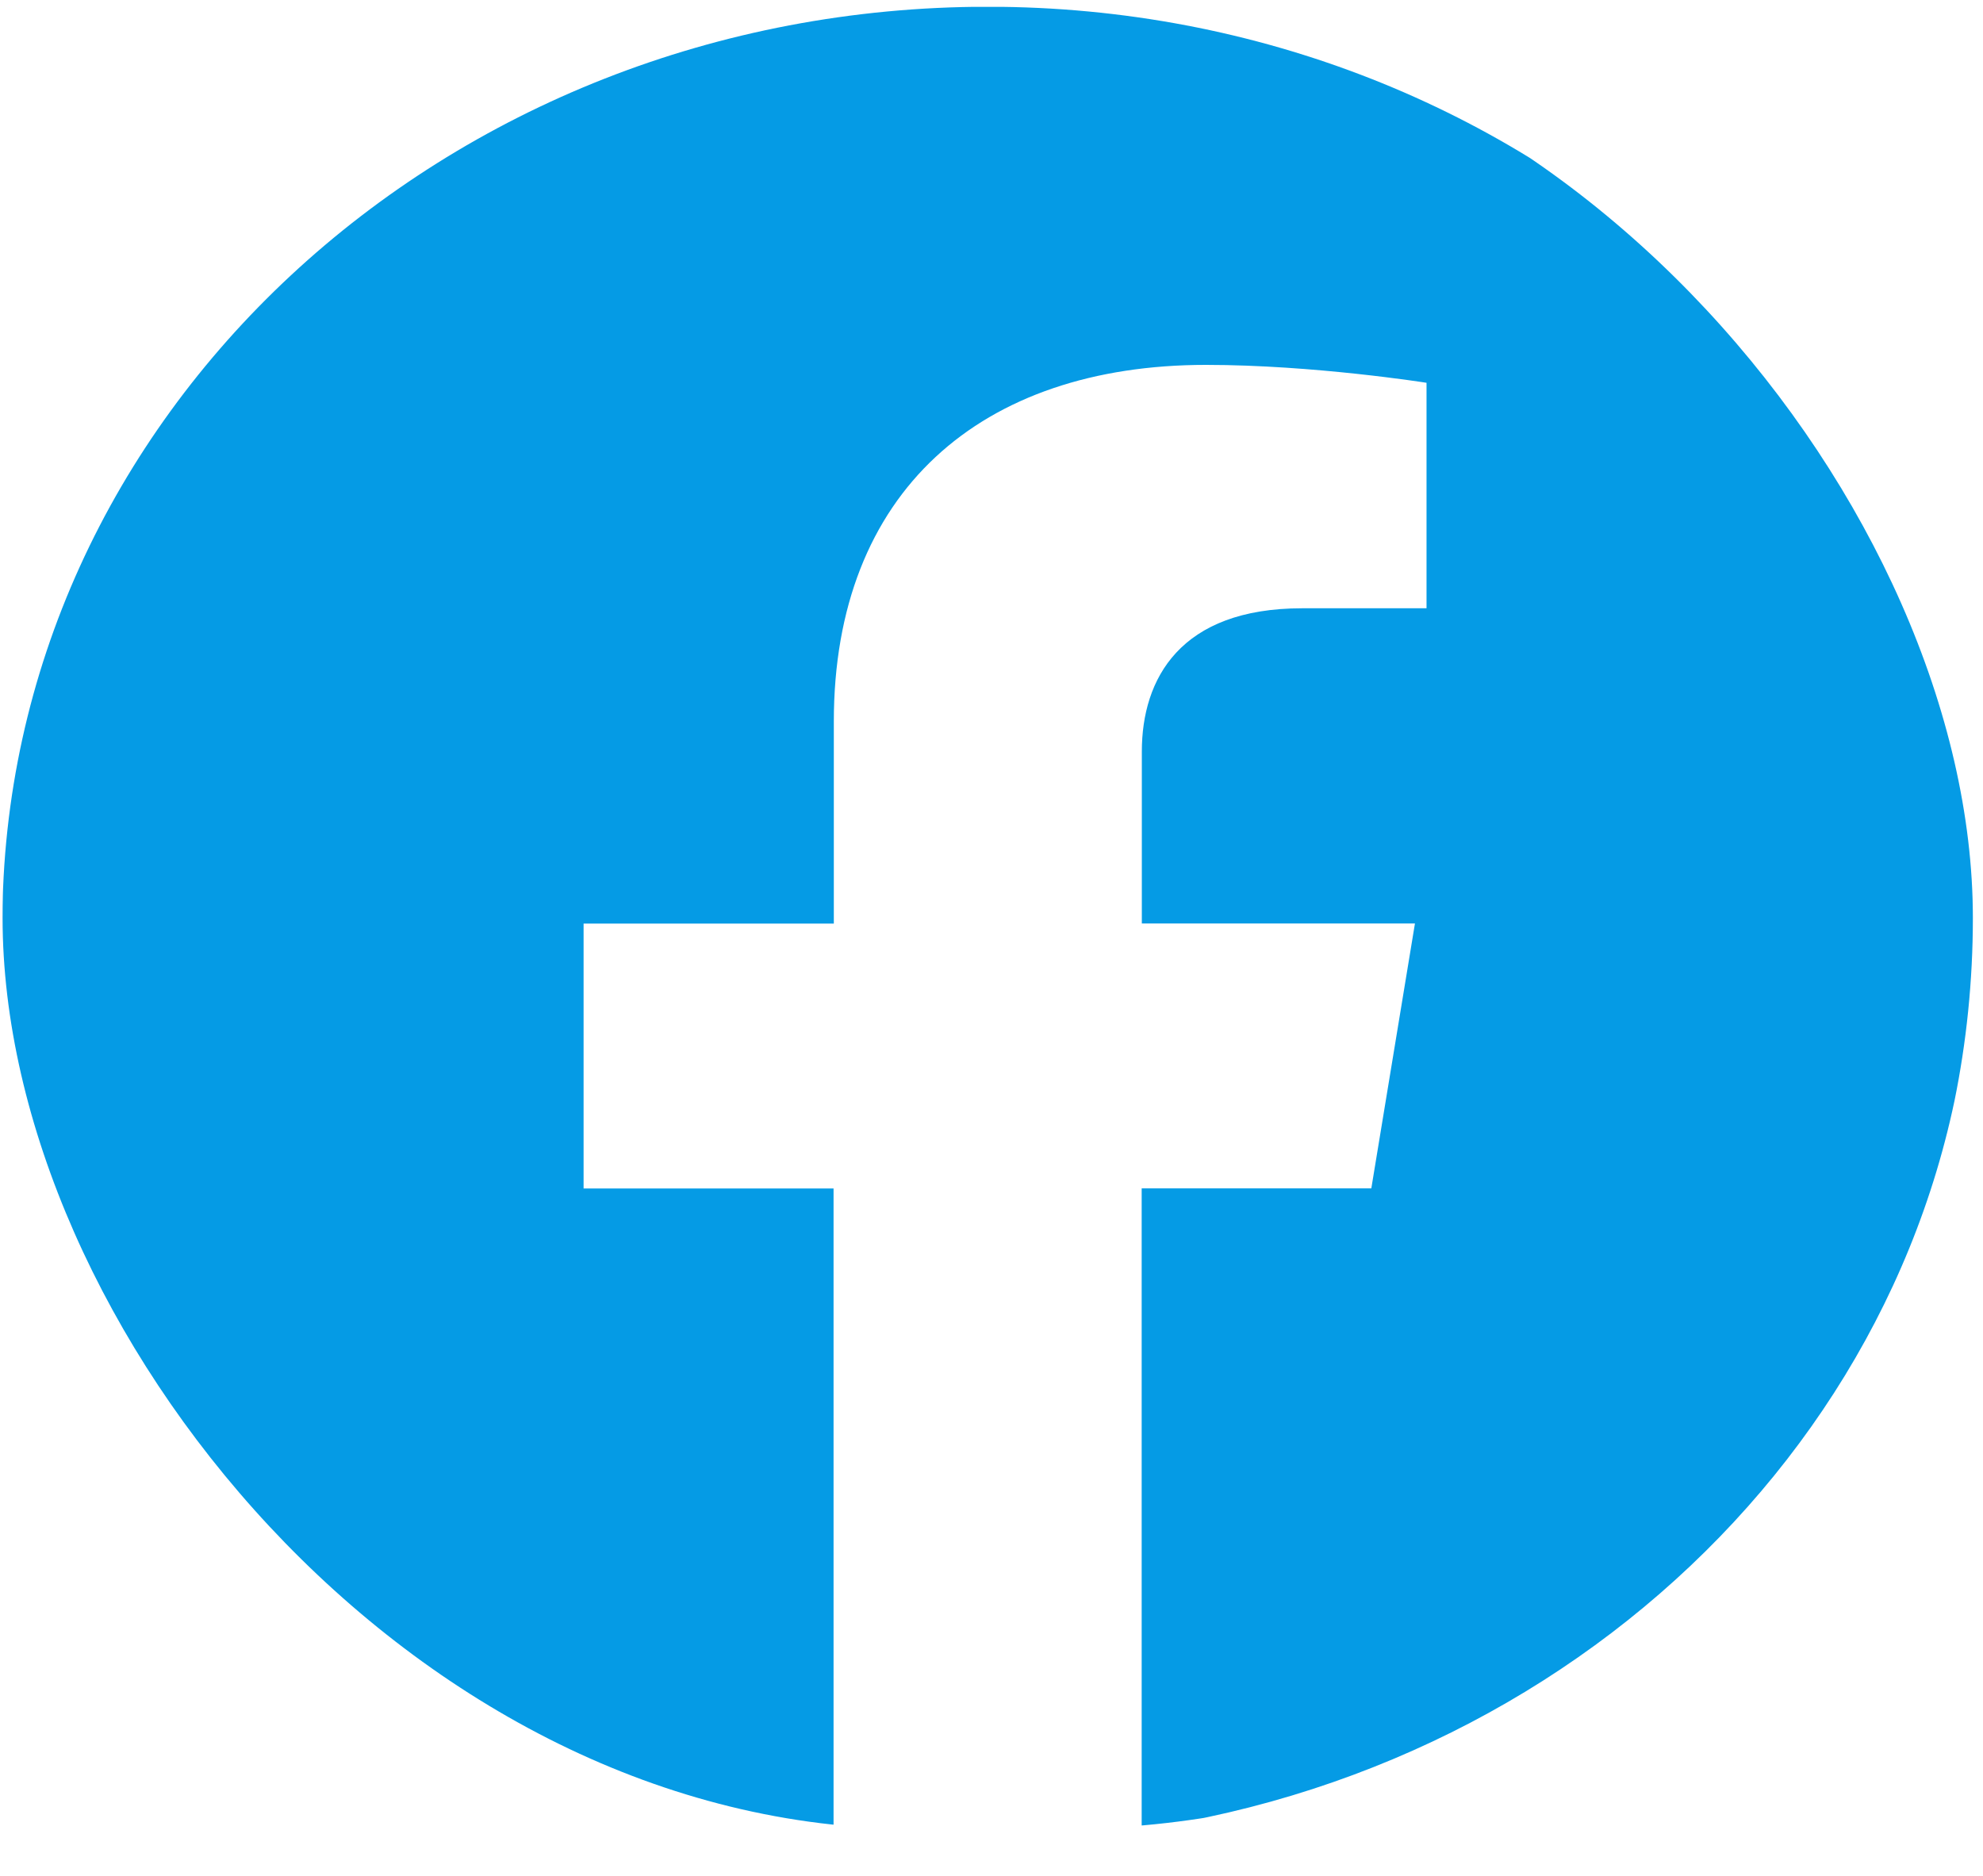 <svg width="37" height="35" viewBox="0 0 37 35" fill="none" xmlns="http://www.w3.org/2000/svg">
<g id="bi:facebook">
<g clip-path="url(#clip0_12_393)">
<g id="Group">
<path id="Vector" d="M36.812 17.23C36.812 7.784 28.581 0.126 18.43 0.126C8.274 0.128 0.044 7.784 0.044 17.232C0.044 25.767 6.767 32.843 15.553 34.126V22.174H10.889V17.232H15.558V13.461C15.558 9.175 18.304 6.808 22.502 6.808C24.514 6.808 26.617 7.142 26.617 7.142V11.349H24.298C22.017 11.349 21.305 12.668 21.305 14.022V17.23H26.401L25.587 22.172H21.302V34.124C30.089 32.841 36.812 25.765 36.812 17.23Z" fill="#059BE5"/>
</g>
</g>
</g>
<defs>
<clipPath id="clip0_12_393">
<rect x="0.048" y="0.128" width="36.763" height="33.996" rx="16.998" fill="white"/>
</clipPath>
</defs>
</svg>
